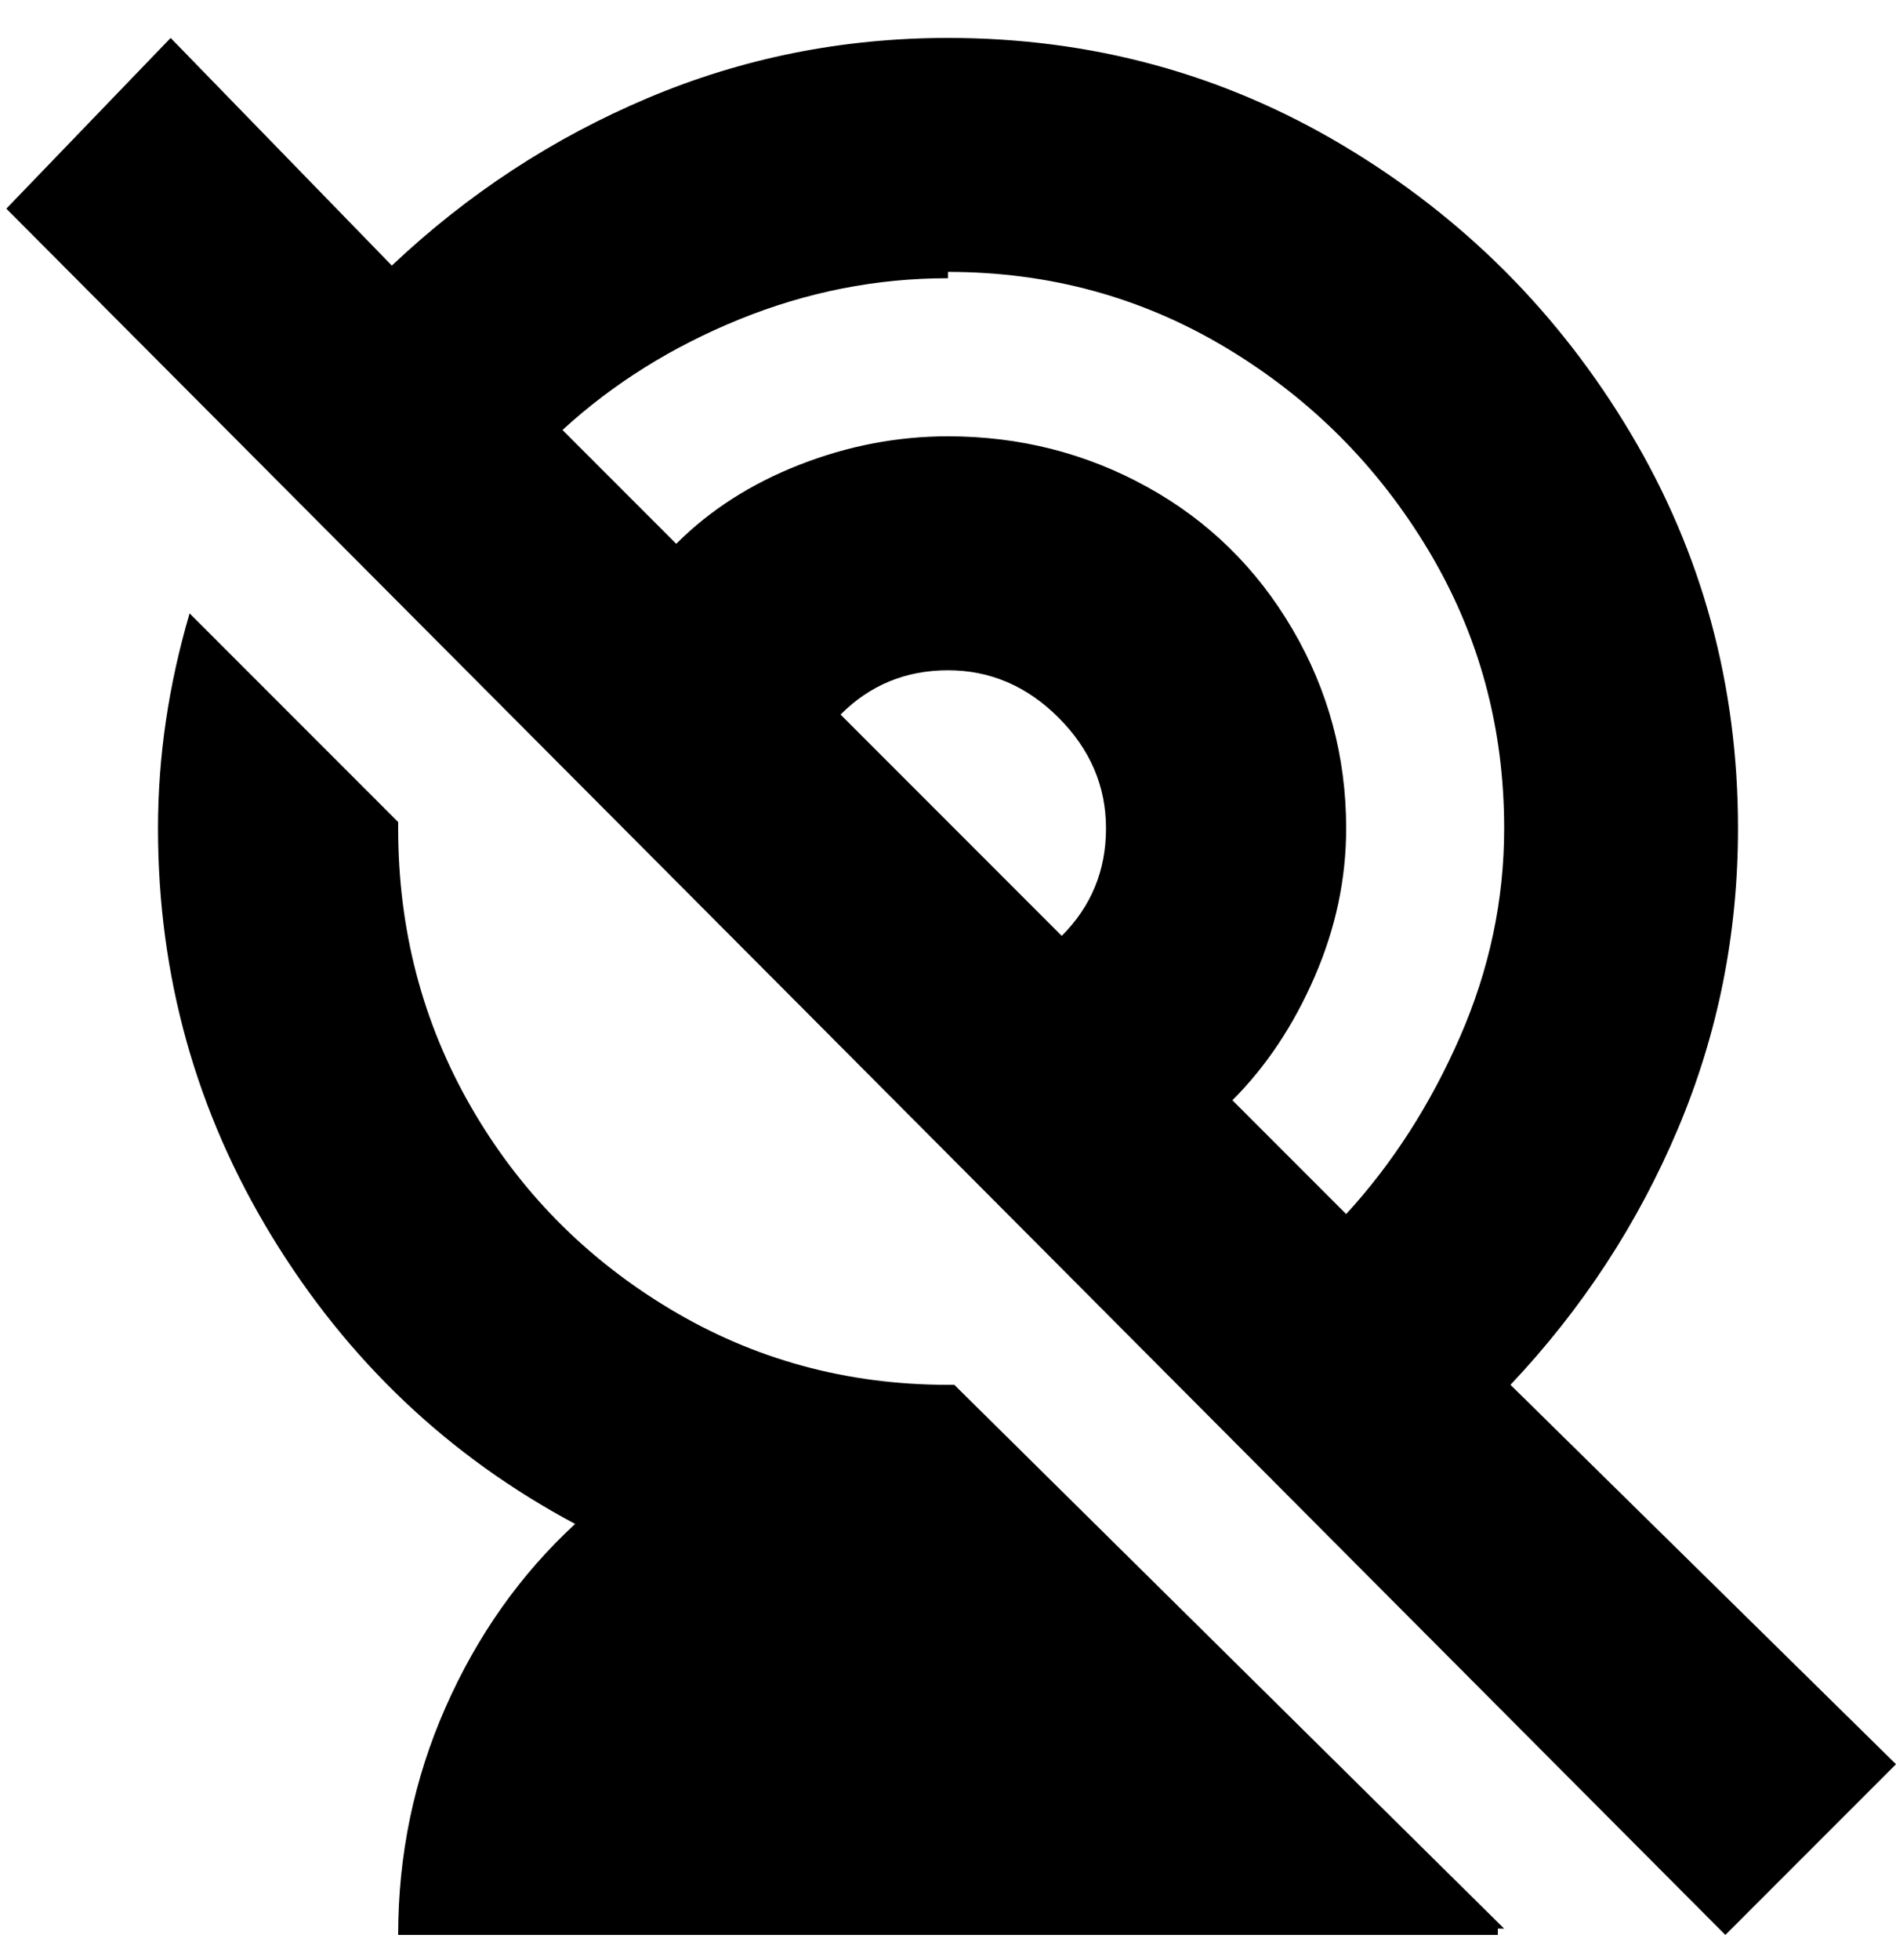 <svg viewBox="0 0 300 310" xmlns="http://www.w3.org/2000/svg"><path d="M239 219q17-18 26.5-40.5T275 131q0-34-17-62.5T212.5 23Q184 6 150 6q-25 0-47.5 9.5T62 42L27 6 1 33l272 273 27-27-61-60zM150 43q24 0 44 12t32 32q12 20 12 44 0 17-7 33t-18 28l-18-18q8-8 13-19.5t5-23.5q0-17-8.5-31.5t-23-22.5Q167 69 150 69q-12 0-23.5 4.5T107 86L89 68q12-11 28-17.5t33-6.5v-1zm-17 70q7-7 17-7t17.5 7.5Q175 121 175 131t-7 17l-35-35zm104 192v1H63q0-19 7.5-36T91 241q-30-16-48-45.5T25 131q0-17 5-34l33 33v1q0 24 11.5 44t31.5 32q20 12 44 12h1l87 86h-1z"/></svg>